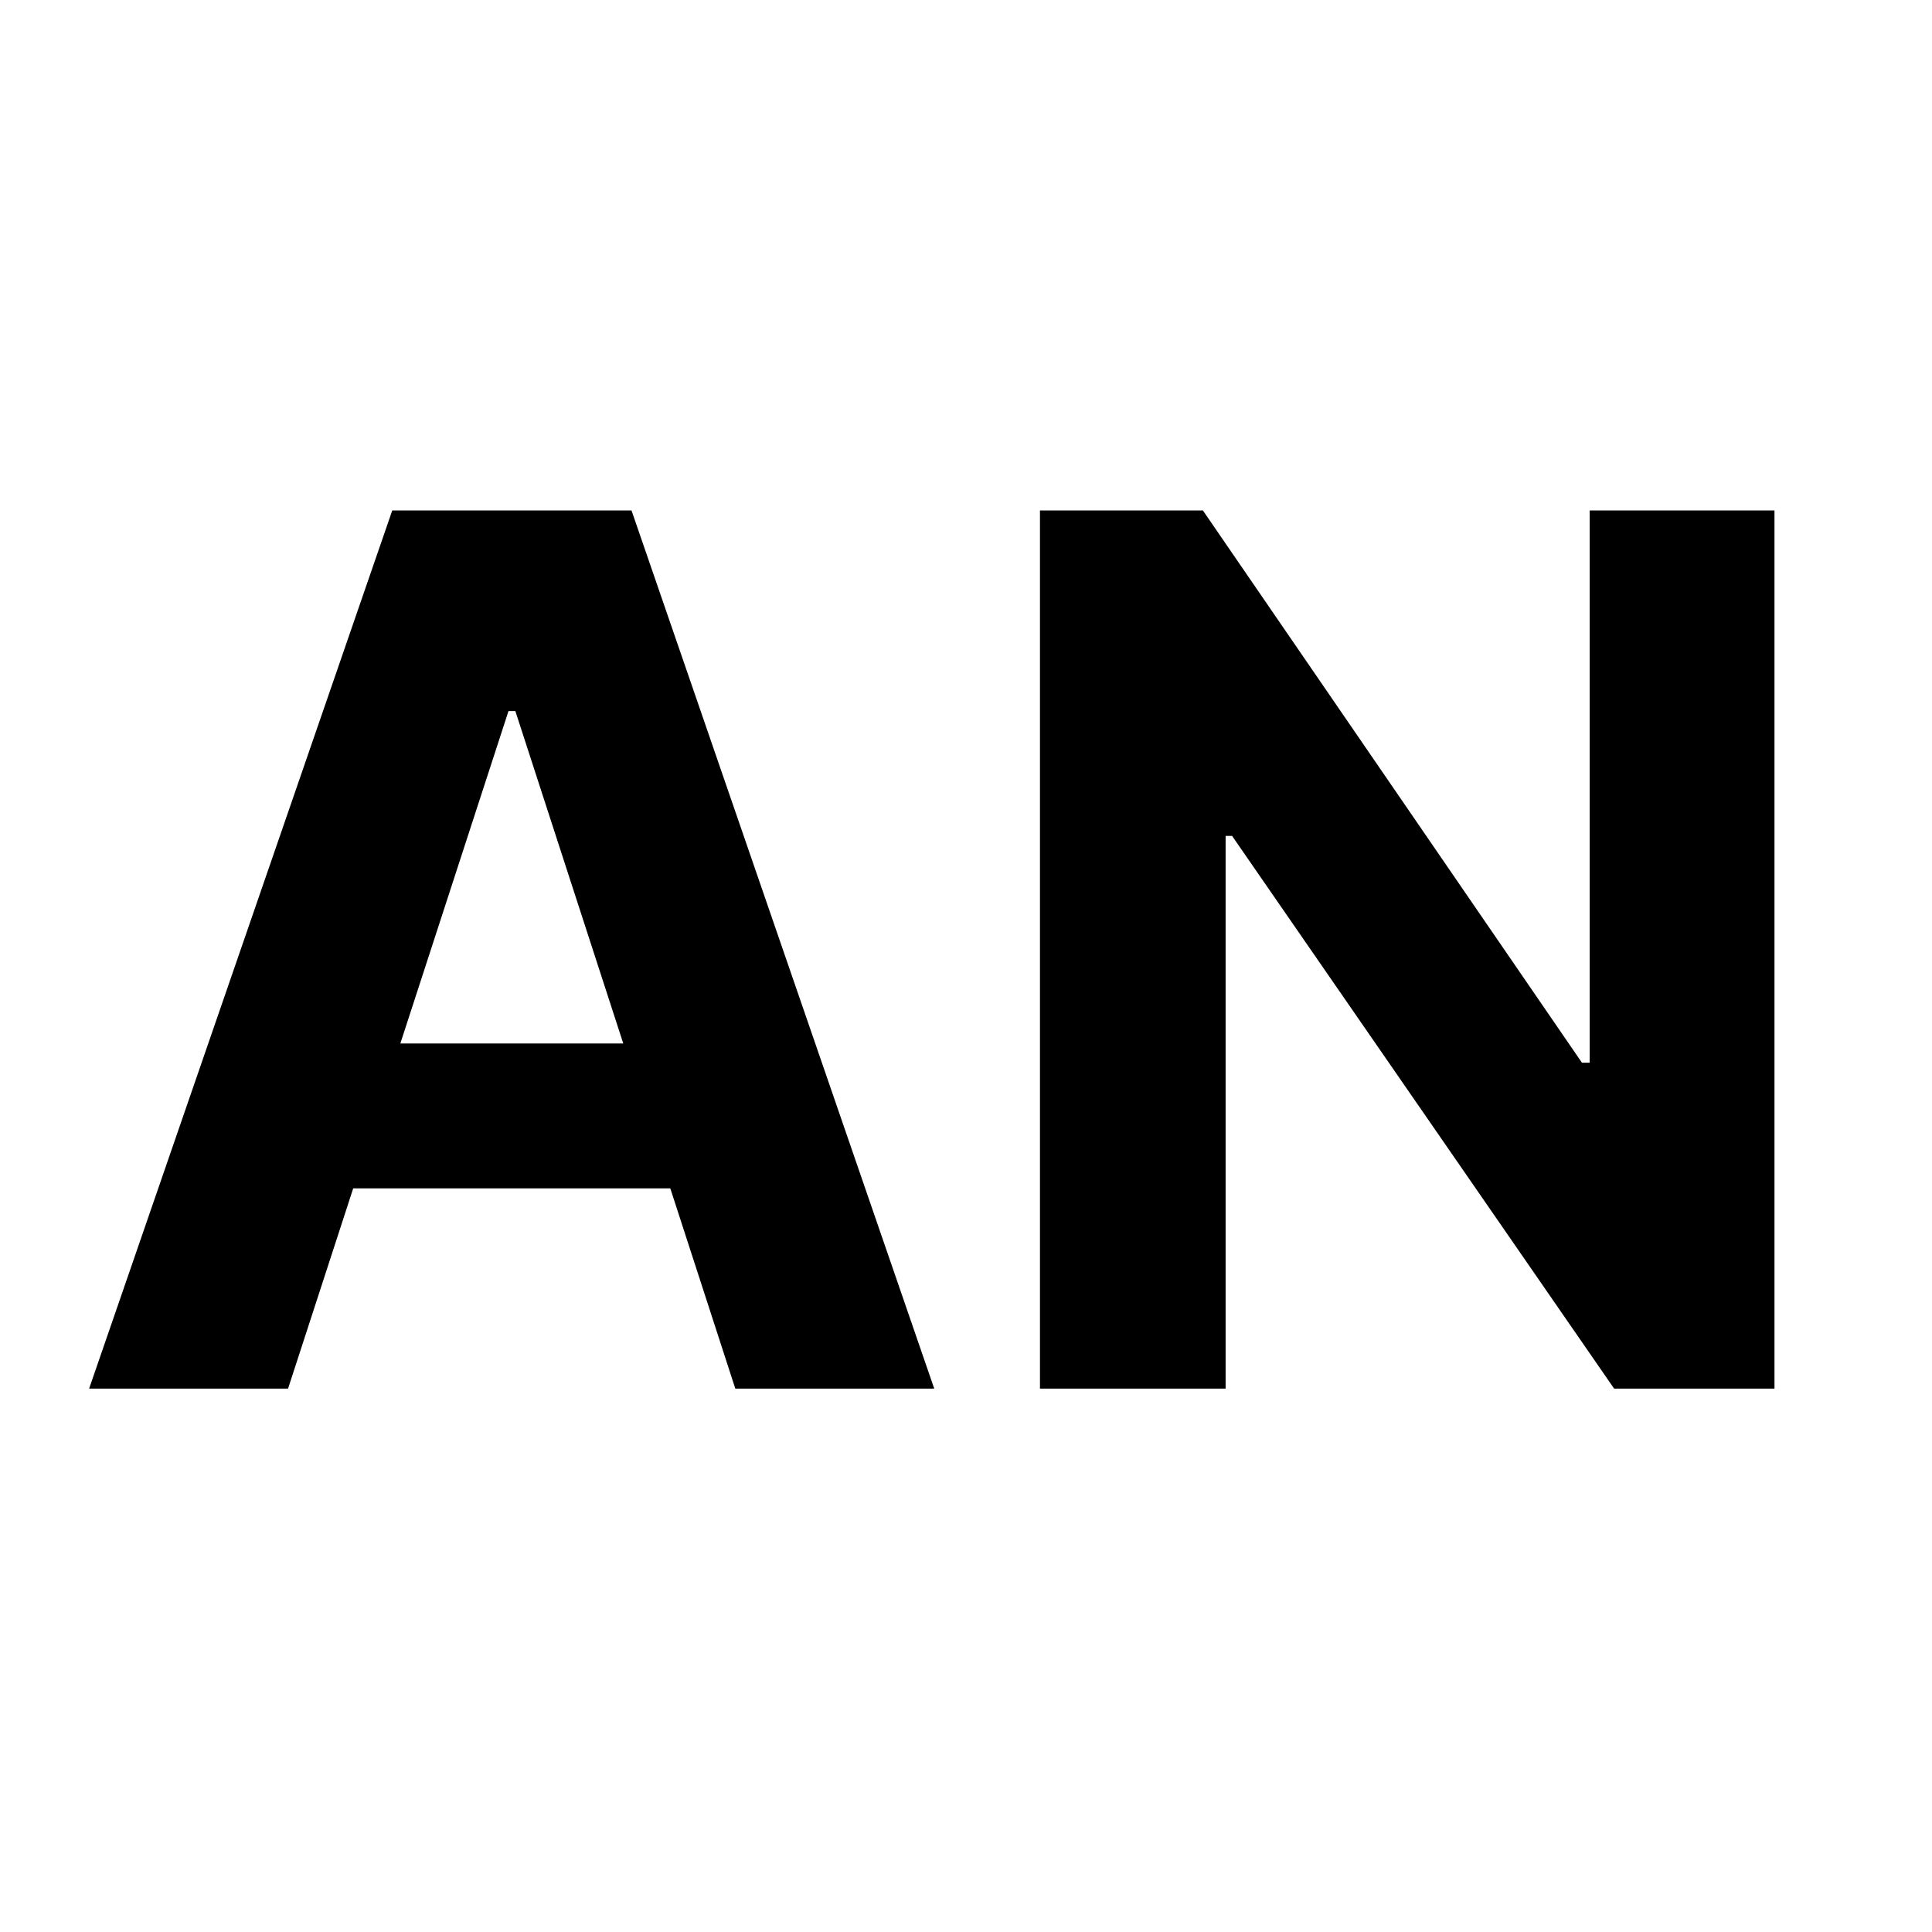<svg width="32" height="32" viewBox="0 0 32 32" fill="none" xmlns="http://www.w3.org/2000/svg">
<rect width="32" height="32" fill="#1E1E1E"/>
<rect width="32" height="32" fill="white"/>
<path d="M4.771 23H1.476L6.497 8.455H10.46L15.474 23H12.179L8.536 11.778H8.422L4.771 23ZM4.565 17.283H12.349V19.683H4.565V17.283ZM29.391 8.455V23H26.735L20.407 13.845H20.3V23H17.225V8.455H19.924L26.202 17.602H26.33V8.455H29.391Z" fill="black"/>
</svg>
